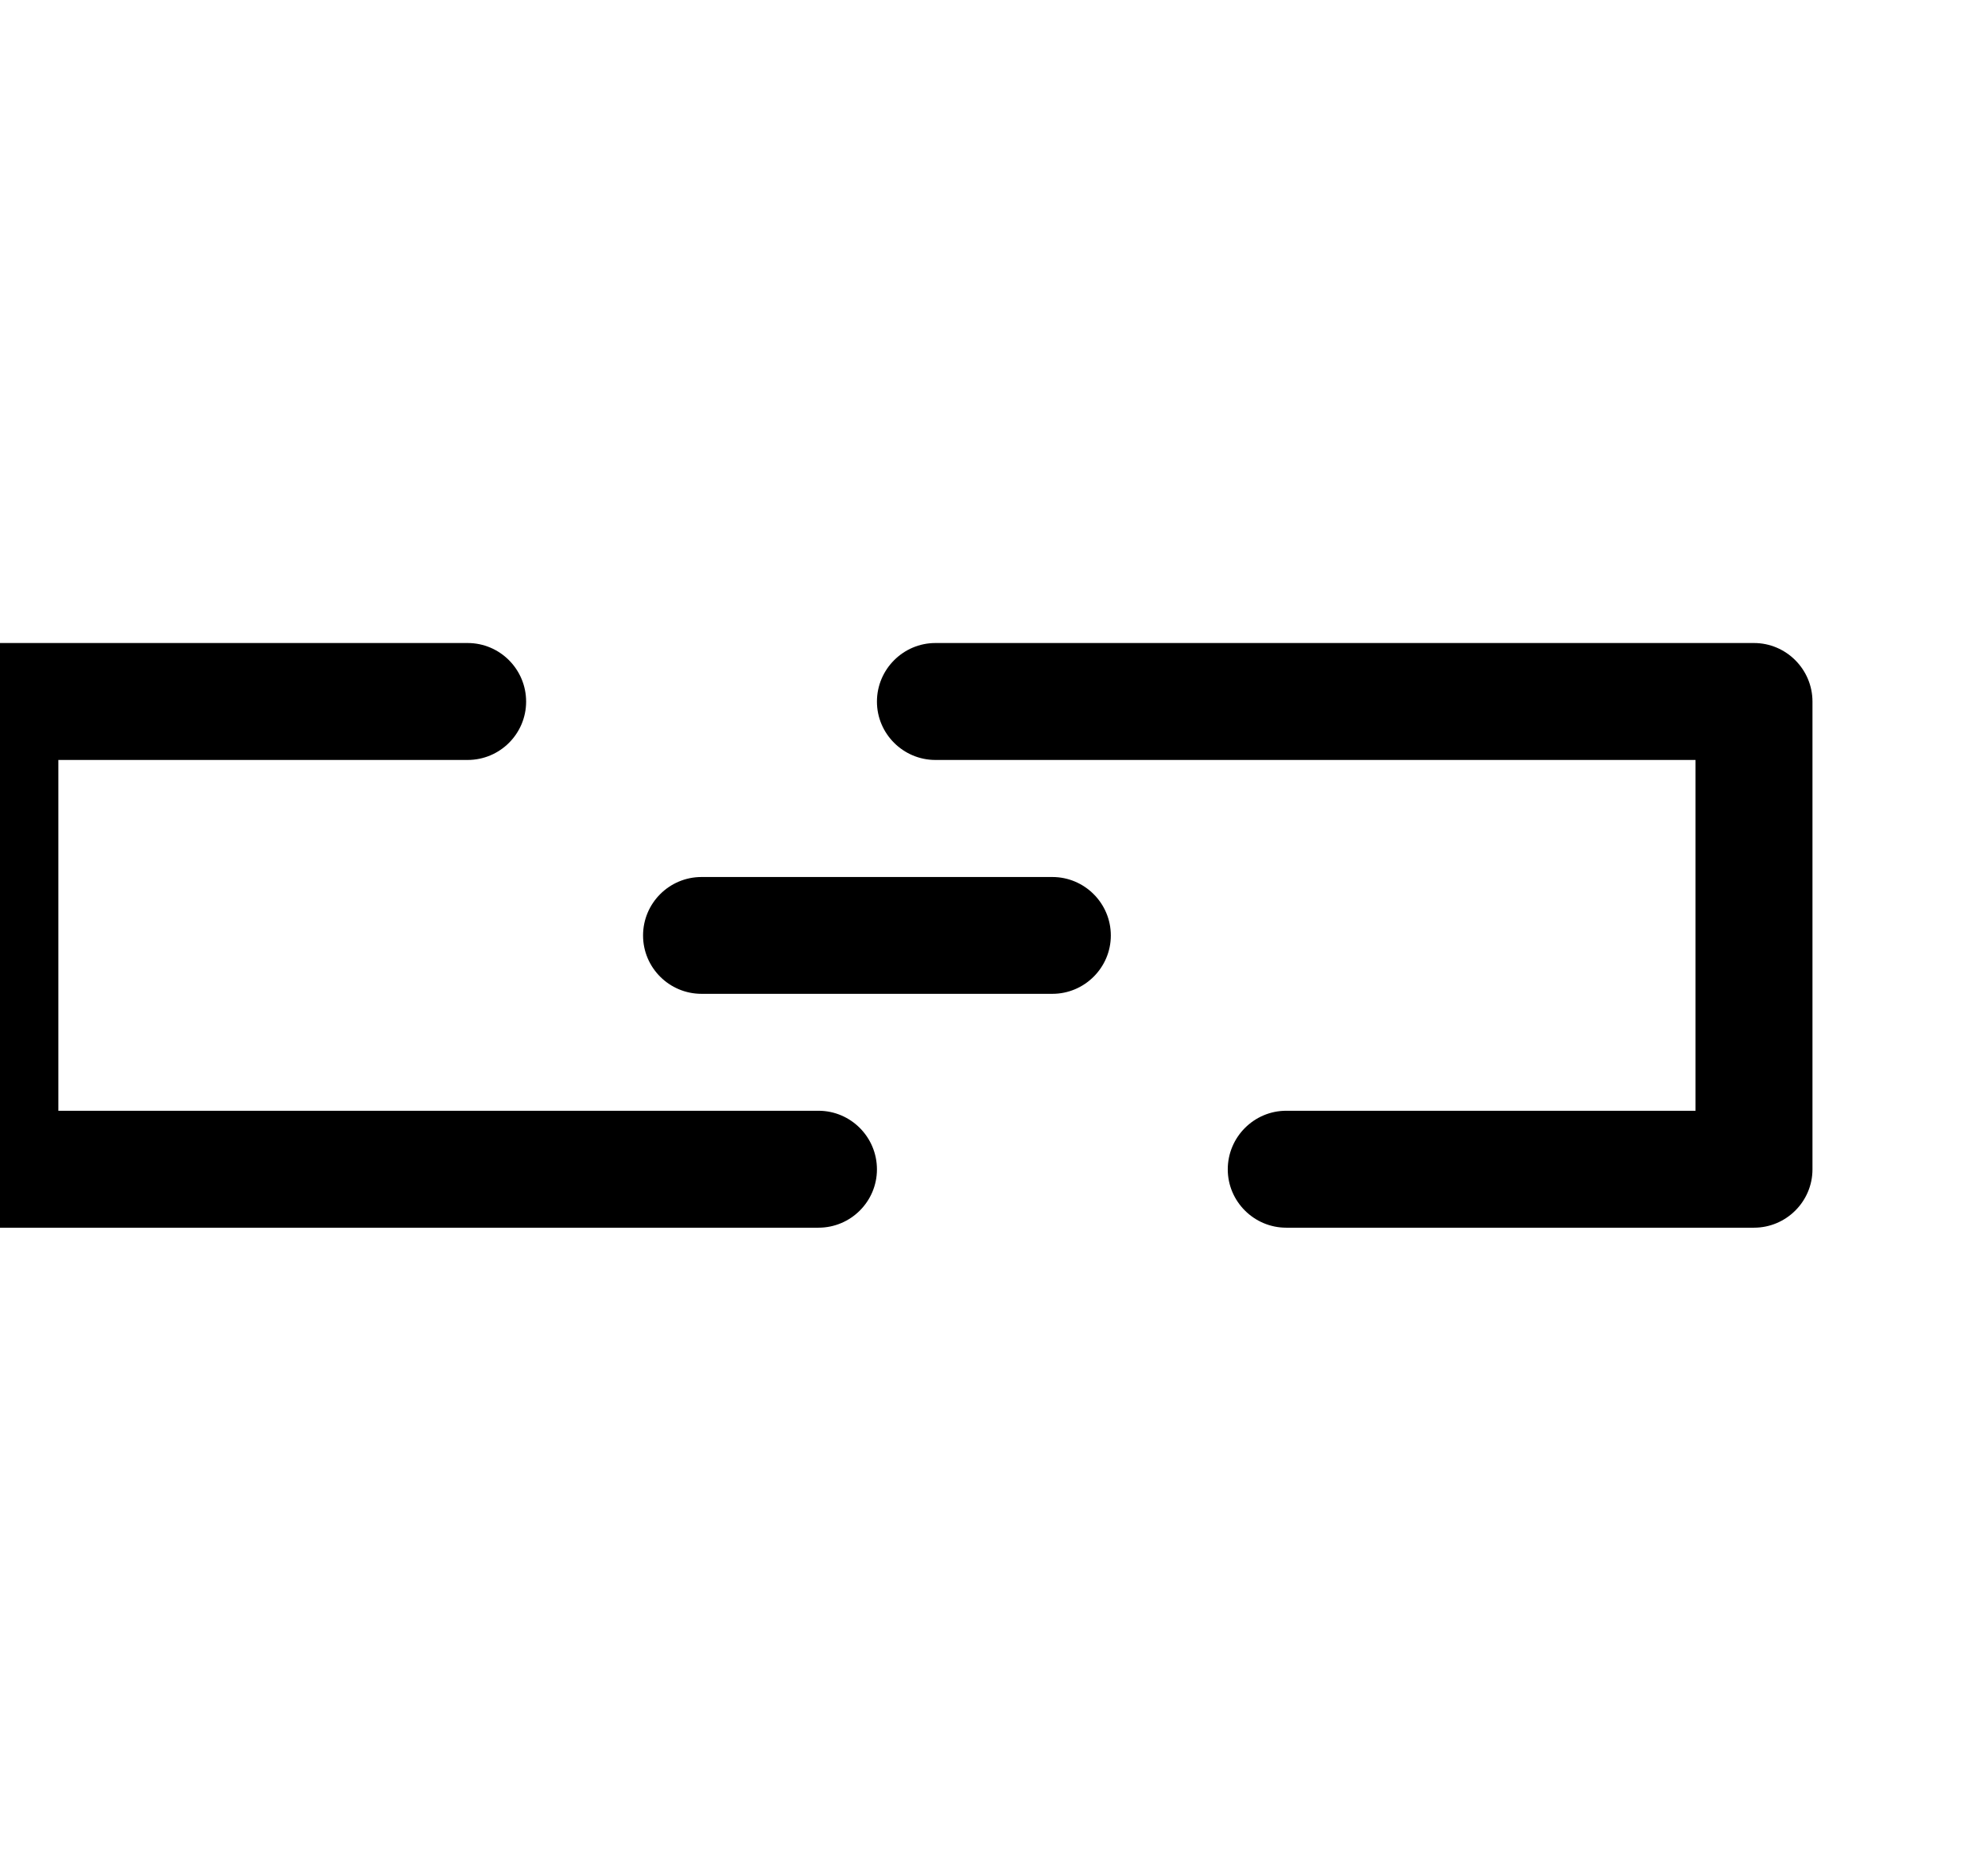 <?xml version="1.0" encoding="iso-8859-1"?>
<!-- Generator: Adobe Illustrator 16.0.0, SVG Export Plug-In . SVG Version: 6.00 Build 0)  -->
<!DOCTYPE svg PUBLIC "-//W3C//DTD SVG 1.1//EN" "http://www.w3.org/Graphics/SVG/1.1/DTD/svg11.dtd">
<svg version="1.1" xmlns="http://www.w3.org/2000/svg" xmlns:xlink="http://www.w3.org/1999/xlink" x="0px" y="0px" width="17px"
	 height="16px" viewBox="0 0 17 16" style="enable-background:new 0 0 17 16;" xml:space="preserve">
<g id="web-url-a" style="enable-background:new    ;">
	<g id="web-url-a_1_">
		<g>
			<path d="M6.999,9.499h-6.5v-3h3.5c0.276,0,0.5-0.224,0.5-0.499c0-0.276-0.224-0.501-0.5-0.501h-4c-0.276,0-0.5,0.225-0.5,0.501v4
				c0,0.275,0.224,0.499,0.5,0.499h7c0.276,0,0.5-0.224,0.5-0.499C7.499,9.724,7.275,9.499,6.999,9.499z M8.999,7.5h-3
				c-0.276,0-0.5,0.224-0.5,0.5c0,0.275,0.224,0.499,0.5,0.499h3c0.275,0,0.5-0.224,0.5-0.499C9.499,7.724,9.274,7.5,8.999,7.5z
				 M14.999,5.499h-7c-0.275,0-0.5,0.225-0.5,0.501c0,0.275,0.225,0.499,0.5,0.499h6.5v3h-3.5c-0.275,0-0.5,0.225-0.5,0.501
				c0,0.275,0.225,0.499,0.5,0.499h4c0.275,0,0.5-0.224,0.5-0.499V6C15.499,5.724,15.274,5.499,14.999,5.499z"/>
		</g>
	</g>
</g>
<g id="Layer_1">
</g>
</svg>
